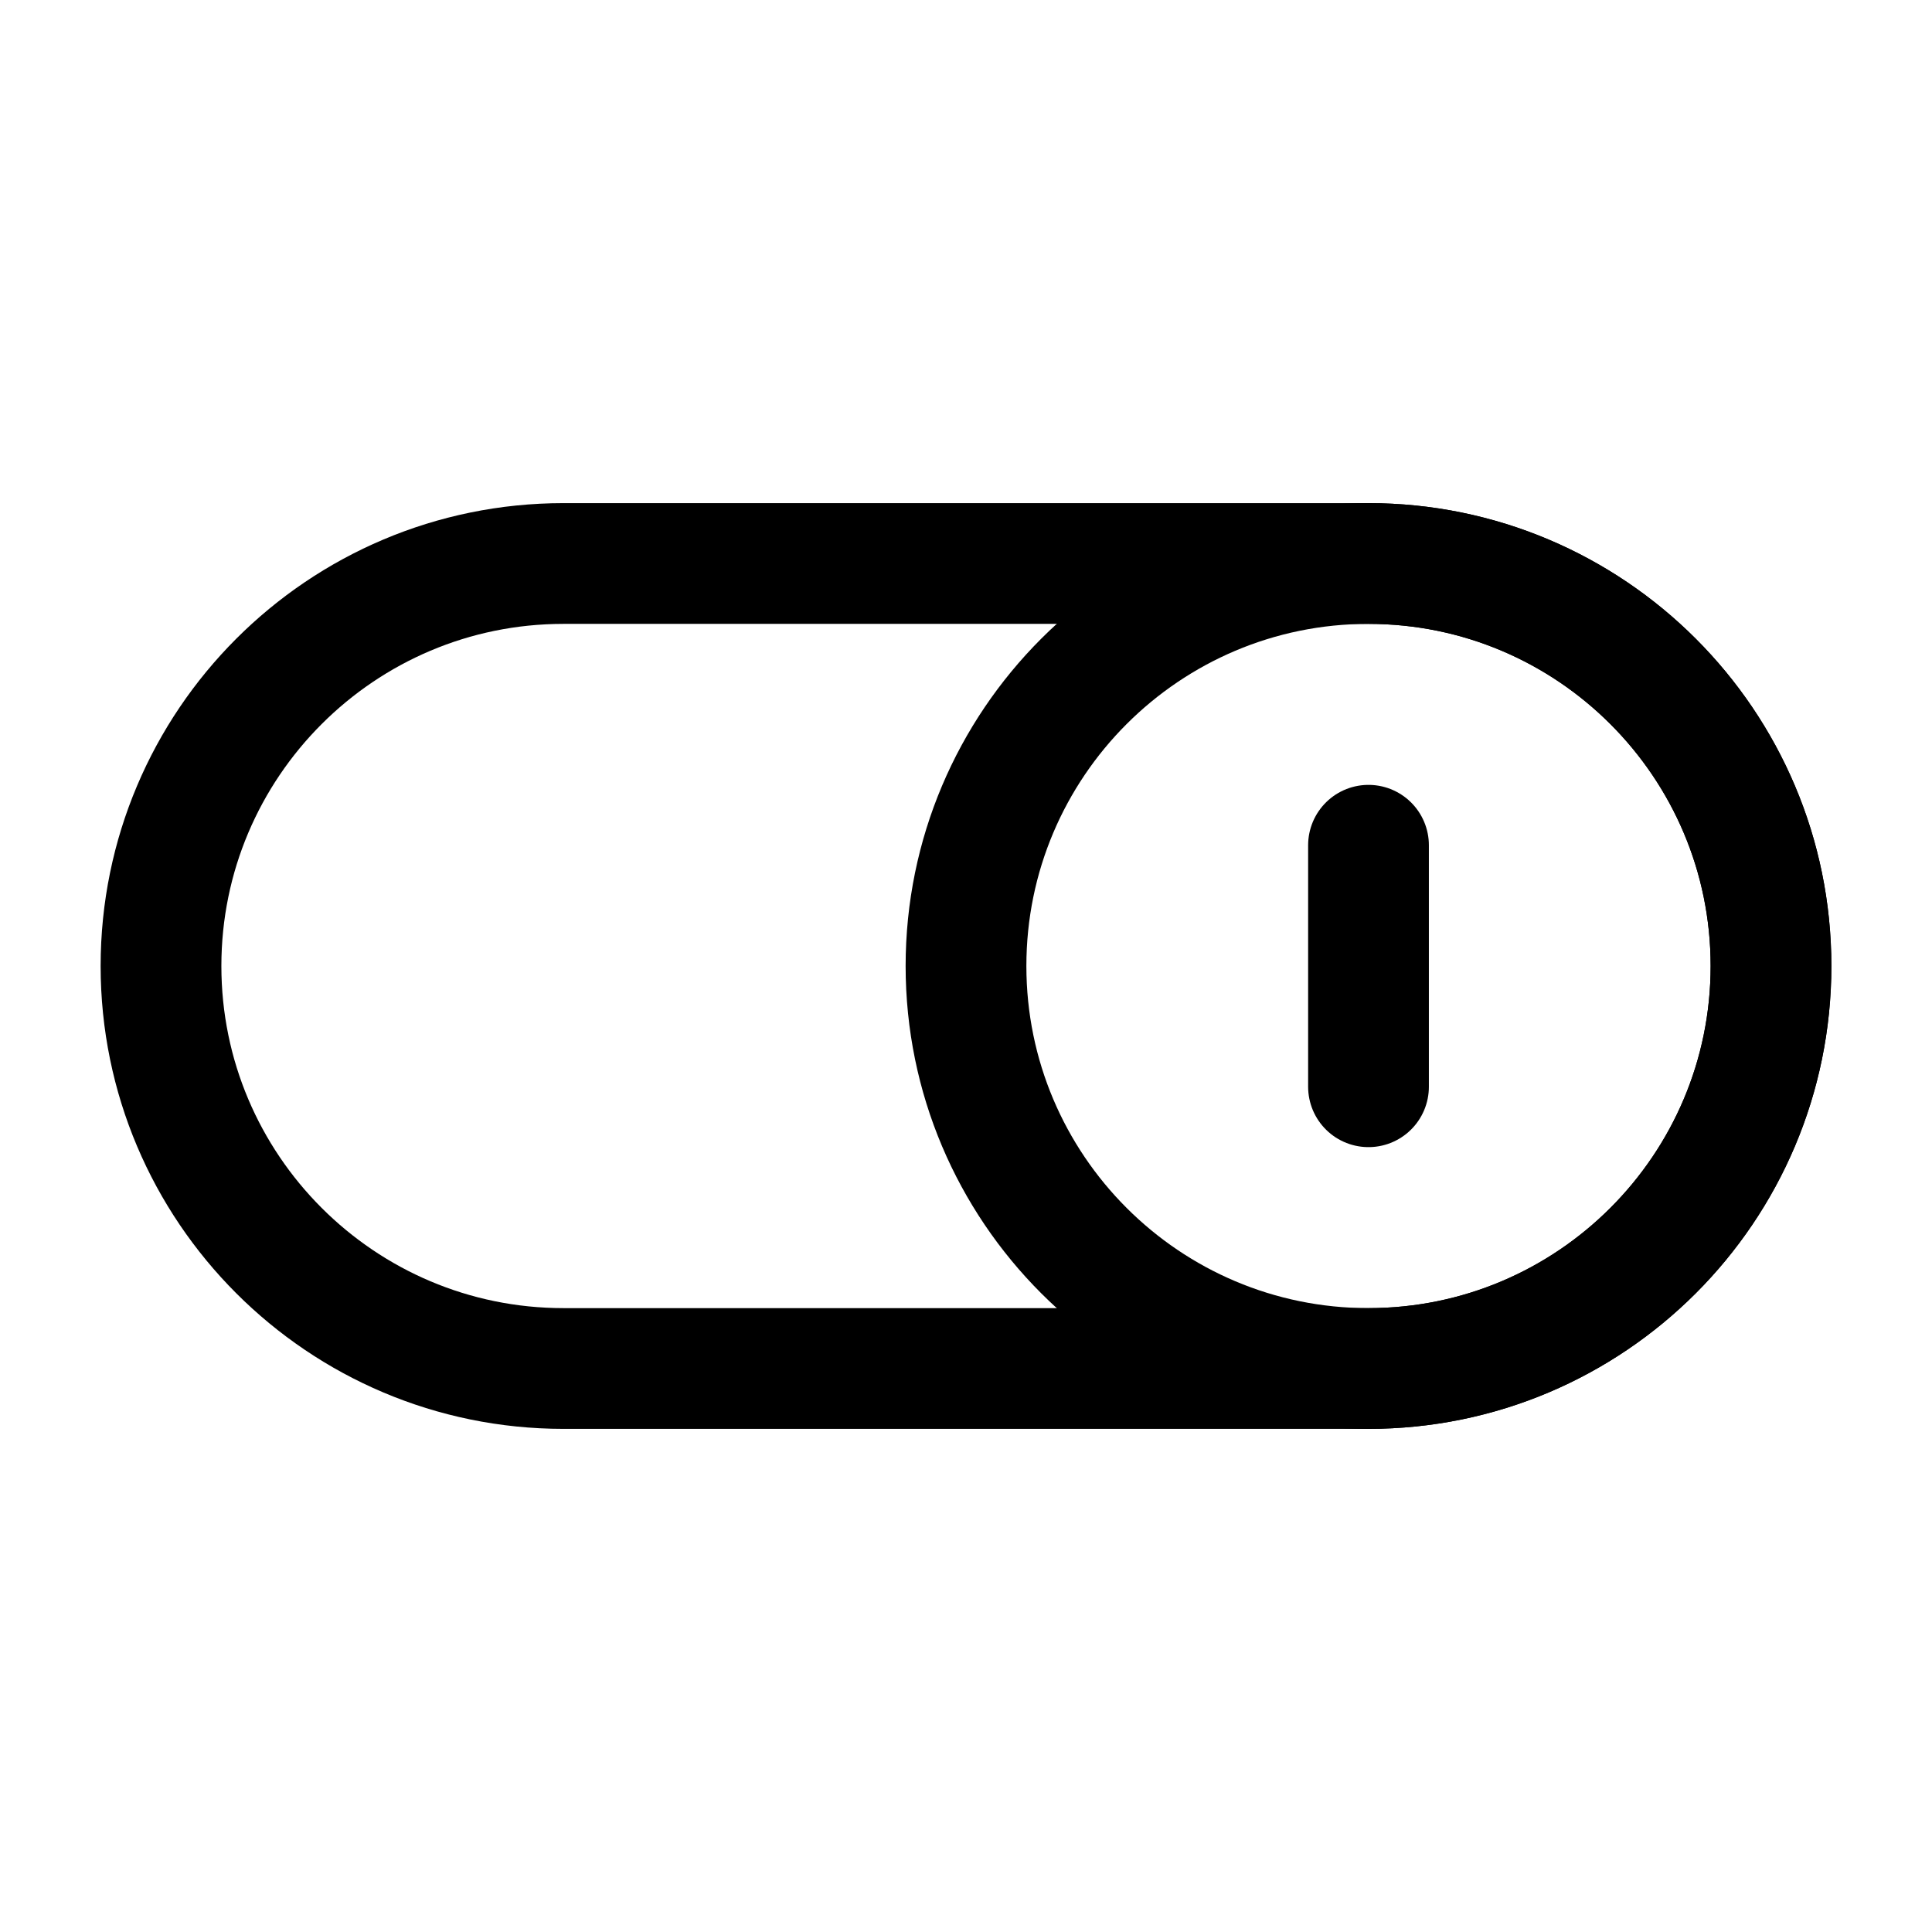 <svg width="24" height="24" viewBox="0 0 24 24" fill="none" xmlns="http://www.w3.org/2000/svg">
<path d="M7 17H17C19.76 17 22 14.76 22 12C22 9.24 19.76 7 17 7H7C4.24 7 2 9.24 2 12C2 14.76 4.24 17 7 17Z" stroke="black" stroke-width="1.5" stroke-miterlimit="10" stroke-linecap="round" stroke-linejoin="round"/>
<path d="M17 17C14.239 17 12 14.761 12 12C12 9.239 14.239 7 17 7C19.761 7 22 9.239 22 12C22 14.761 19.761 17 17 17Z" stroke="black" stroke-width="1.5" stroke-miterlimit="10" stroke-linecap="round" stroke-linejoin="round"/>
<path d="M17 10.5V13.5" stroke="black" stroke-width="1.5" stroke-miterlimit="10" stroke-linecap="round" stroke-linejoin="round"/>
</svg>
